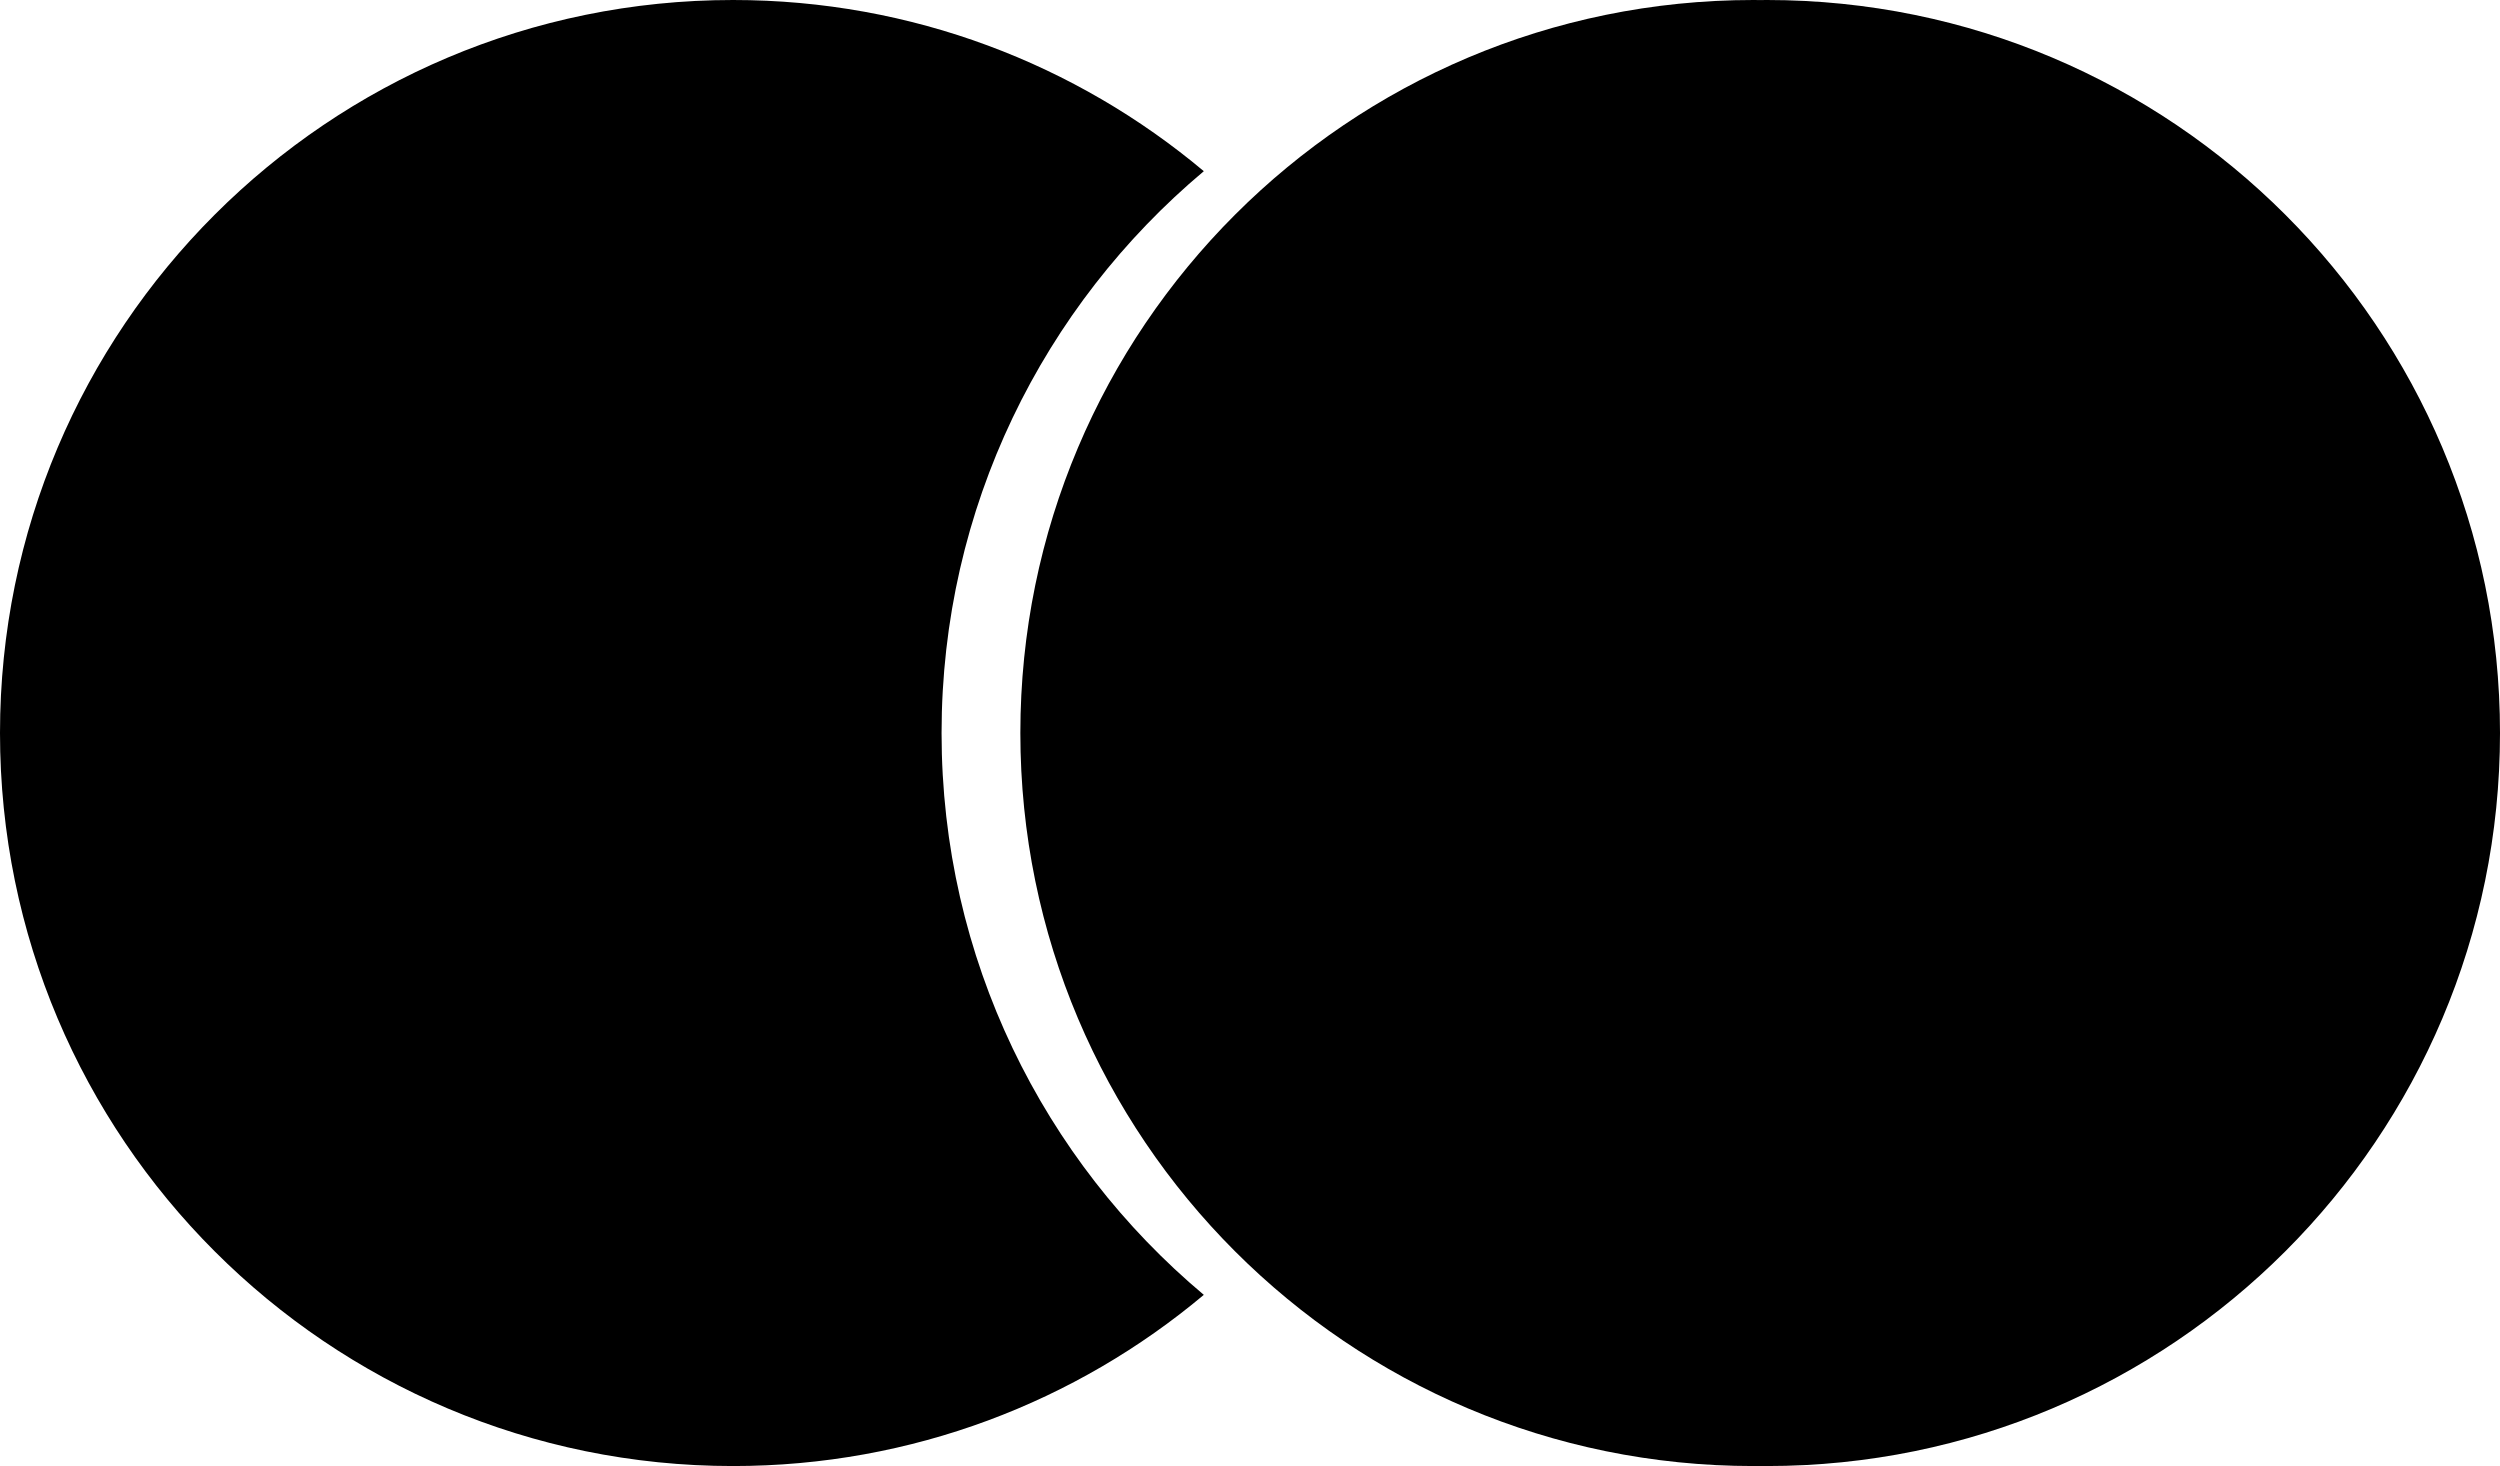 <?xml version="1.0" encoding="UTF-8"?>
<svg id="Isolation_Mode" data-name="Isolation Mode" xmlns="http://www.w3.org/2000/svg" viewBox="0 0 1044 612.23">
  <path d="M393.2,306.11c0-94.21,42.57-178.47,109.51-234.62C449.53,26.88,380.96,0,306.11,0,137.05,0,0,137.05,0,306.11s137.05,306.11,306.11,306.11c74.85,0,143.41-26.88,196.6-71.49-66.94-56.15-109.51-140.41-109.51-234.62Z"/>
  <path d="M737.89,0c-.95,0-1.9.02-2.84.03-.95,0-1.89-.03-2.84-.03-169.06,0-306.11,137.05-306.11,306.11s137.05,306.11,306.11,306.11c.95,0,1.9-.02,2.84-.03.95,0,1.89.03,2.84.03,169.06,0,306.11-137.05,306.11-306.11S906.95,0,737.89,0Z"/>
</svg>